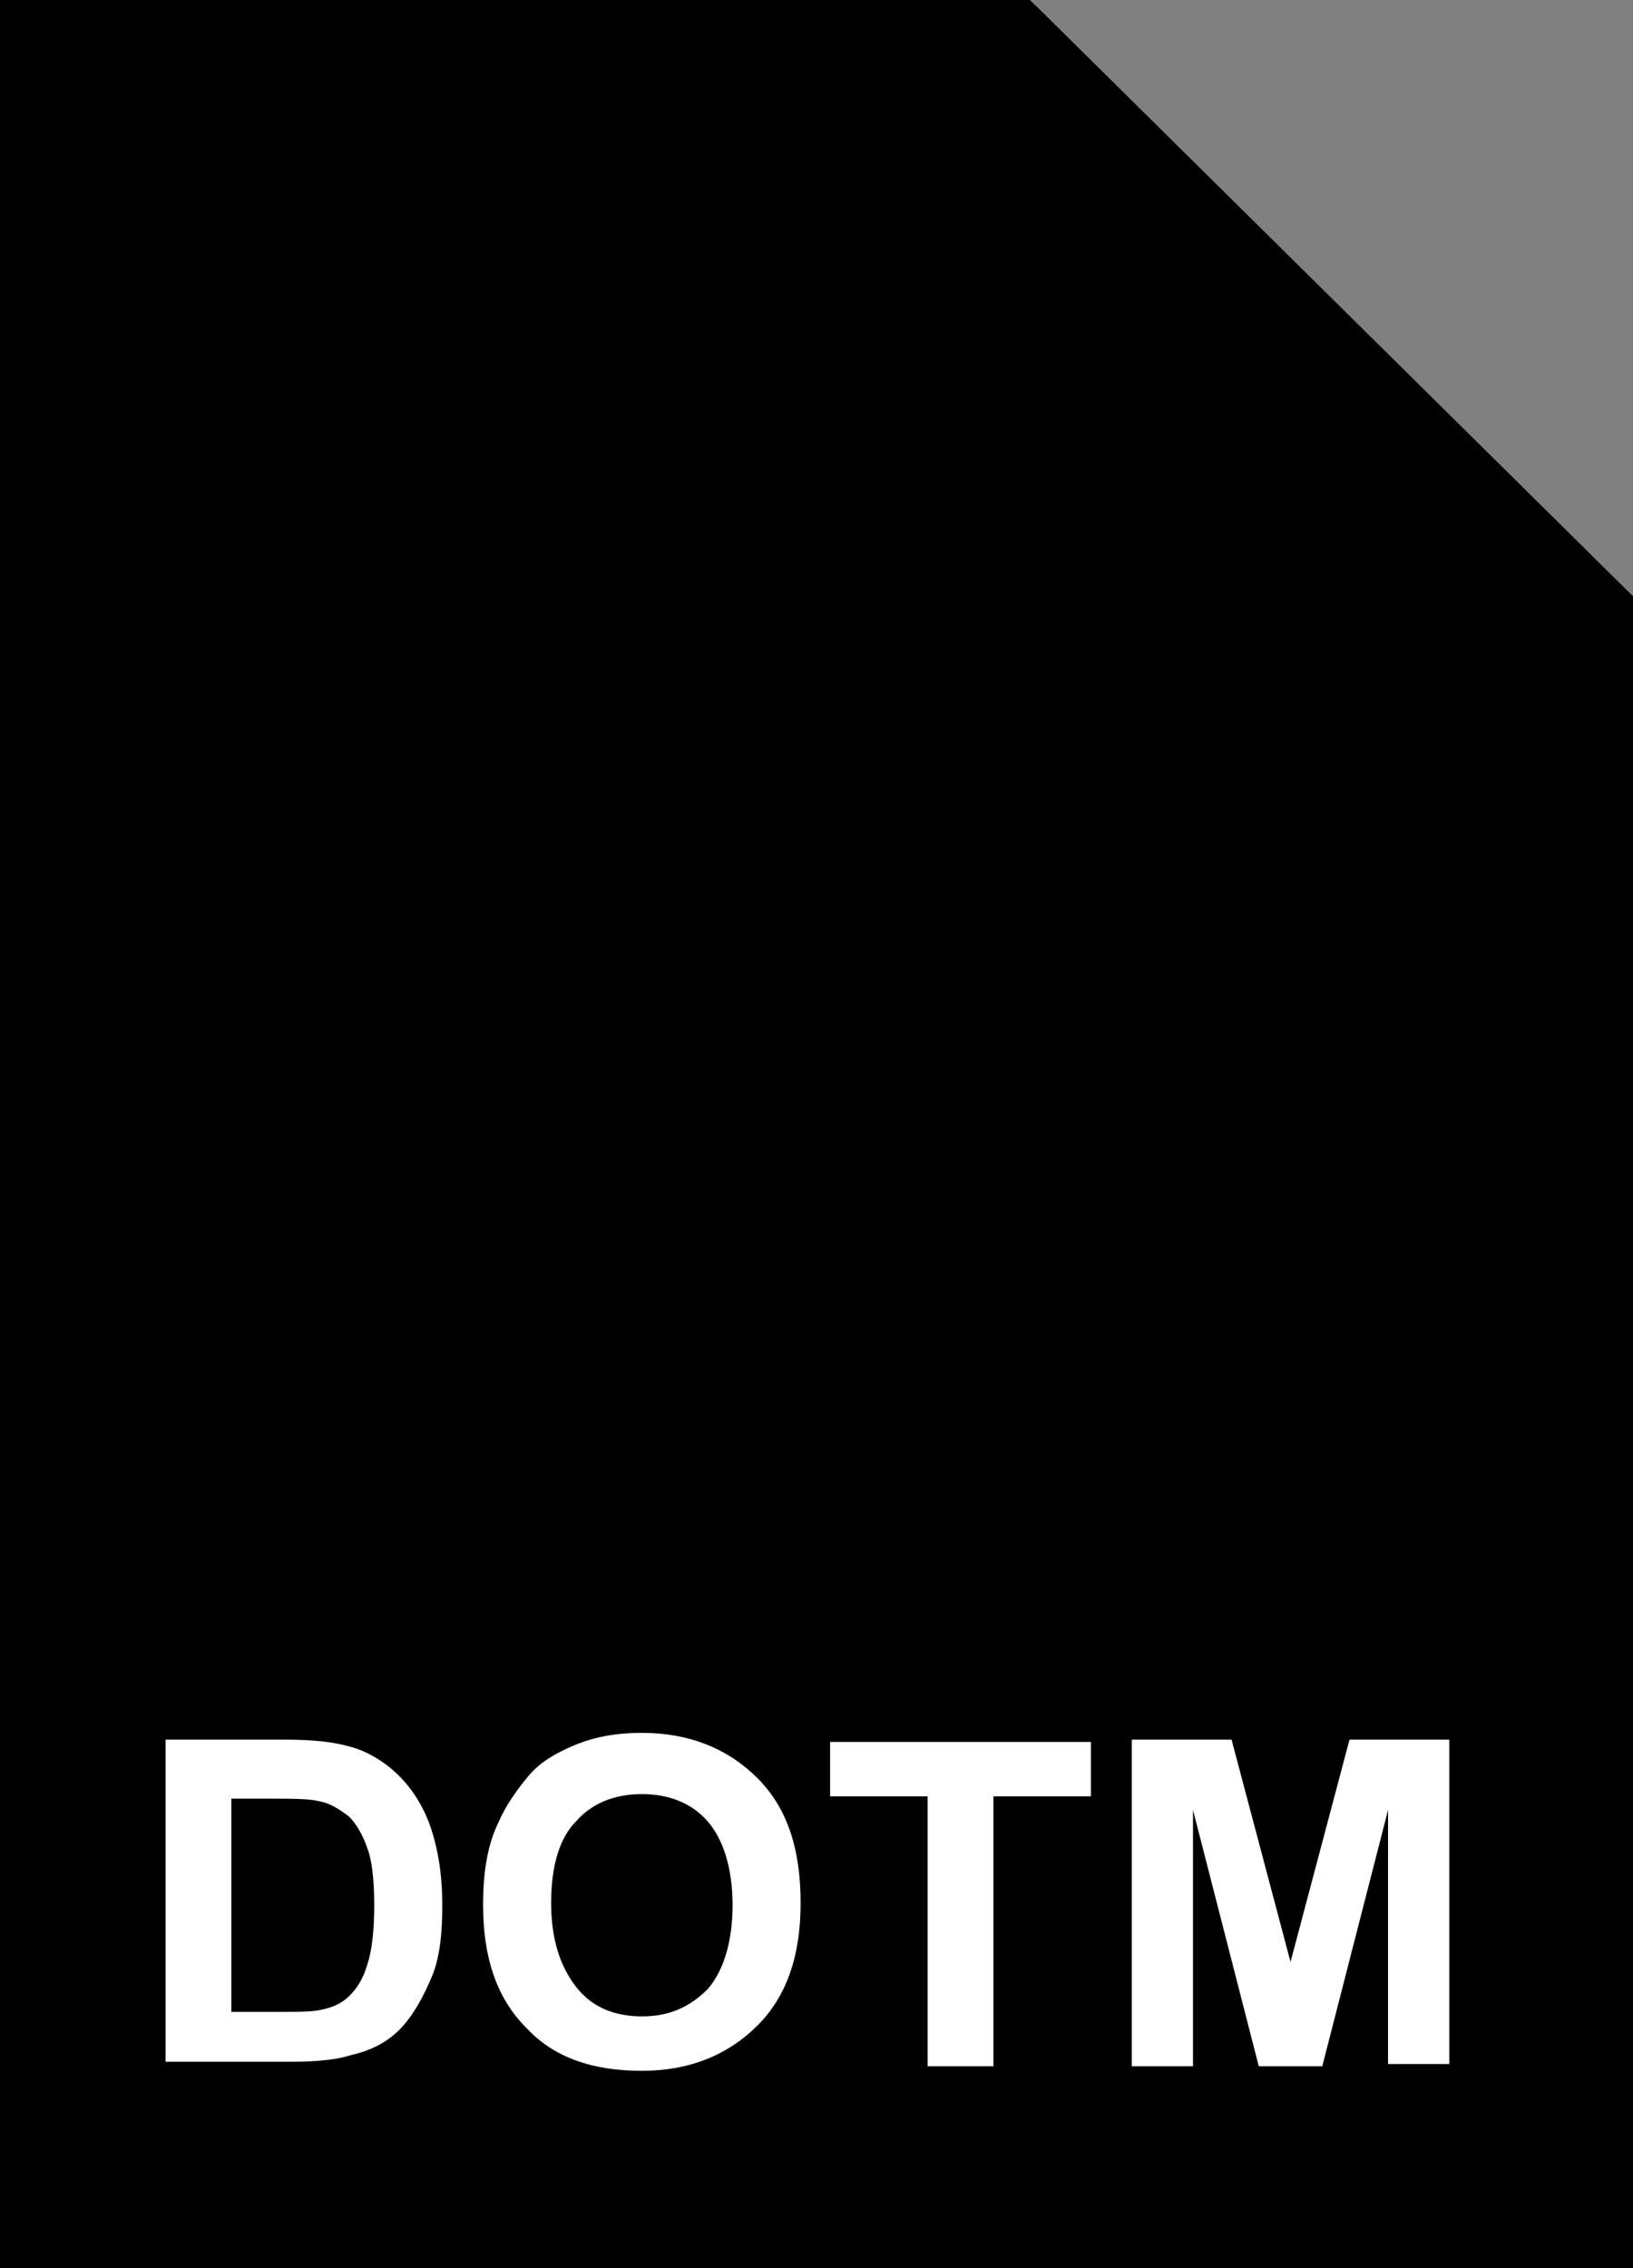 <svg xmlns="http://www.w3.org/2000/svg" viewBox="0 0 72 100"><rect x="0" y="0" width="72" height="100" fill="#808080" stroke="none"/><linearGradient gradientUnits="userSpaceOnUse" x1="36" y1="3.005" x2="36" y2="101" gradientTransform="matrix(1 0 0 -1 0 102)"><stop offset=".005" stop-color="#002d44"/><stop offset=".056" stop-color="#013852"/><stop offset=".16" stop-color="#0a4d6b"/><stop offset=".274" stop-color="#0f5e82"/><stop offset=".398" stop-color="#0f6d96"/><stop offset=".539" stop-color="#0d77a4"/><stop offset=".711" stop-color="#0a7eae"/><stop offset="1" stop-color="#0881b2"/></linearGradient><path d="M45 1l27 26.7V99H0V1h45z" fill="currentColor"/><path d="M45 1l27 26.7V99H0V1h45z" fill-opacity="0" stroke="currentColor" stroke-width="2"/><path d="M7.3 76.7h5.3c1.2 0 2.1.1 2.8.3.8.2 1.6.7 2.2 1.3.6.6 1.1 1.4 1.4 2.3.3.9.5 2 .5 3.4 0 1.2-.1 2.2-.4 3-.4 1-.9 1.9-1.5 2.5-.5.5-1.2.9-2.1 1.1-.6.2-1.5.3-2.6.3H7.3V76.7zm2.9 2.5v9.5h2.2c.8 0 1.4 0 1.8-.1.5-.1.9-.3 1.2-.6.3-.3.6-.7.8-1.4.2-.6.3-1.5.3-2.6s-.1-2-.3-2.5c-.2-.6-.5-1.1-.8-1.4-.4-.3-.8-.6-1.4-.7-.4-.1-1.2-.1-2.4-.1h-1.4zM21.3 84c0-1.5.2-2.7.7-3.7.3-.7.8-1.4 1.3-2s1.2-1 1.9-1.3c.9-.4 1.9-.6 3.1-.6 2.1 0 3.8.7 5.1 2s1.9 3.1 1.9 5.5c0 2.3-.6 4.1-1.9 5.4s-3 2-5.1 2c-2.2 0-3.9-.6-5.1-1.9-1.3-1.3-1.9-3.1-1.9-5.4zm3-.1c0 1.6.4 2.8 1.1 3.7s1.7 1.3 2.9 1.3 2.1-.4 2.9-1.2c.7-.8 1.1-2.1 1.1-3.7s-.4-2.9-1.1-3.7c-.7-.8-1.7-1.2-2.9-1.2s-2.2.4-2.9 1.2c-.7.7-1.1 1.9-1.1 3.6zm16.6 7.2V79.2h-4.3v-2.4h11.5v2.4h-4.3v11.9h-2.9zm9 0V76.7h4.4l2.6 9.8 2.6-9.8h4.4V91h-2.7V79.8l-2.9 11.3h-2.8l-2.9-11.3v11.3h-2.7z" fill="#fff"/><linearGradient gradientUnits="userSpaceOnUse" x1="18.121" y1="50.468" x2="55.041" y2="87.389" gradientTransform="matrix(1 0 0 -1 0 102)"><stop offset=".005" stop-color="#006186"/><stop offset=".116" stop-color="#005f83"/><stop offset=".239" stop-color="#005a7d"/><stop offset=".369" stop-color="#005373"/><stop offset=".502" stop-color="#004865"/><stop offset=".639" stop-color="#003953"/><stop offset=".779" stop-color="#00253c"/><stop offset=".918" stop-color="#00031d"/><stop offset="1"/></linearGradient><path d="M64.4 25.7c-.5 0-1 .2-1.4.3-.5.2-1 .4-1.4.6-.7.4-1.2.8-1.5 1.3-.3.5-.6 1.1-.8 1.7-.9 2.4-2.2 6-4 11.3-1.8 5.1-3.6 10.5-5.6 16H45l-8.7-24.4-7.9 24.4h-4.7c-2.6-7.5-4.6-13.3-6-17.2-1.4-4.1-2.5-7.4-3.5-10.2-.3-.8-.6-1.4-1-1.8-.4-.4-.9-.8-1.4-1.2-.4-.3-.9-.5-1.3-.6-.5-.1-1-.2-1.6-.3v-1.8h17.6v1.8c-1 .1-1.8.2-2.3.4-.5.1-.9.2-1.2.4-.3.1-.5.3-.5.4-.1.1-.1.3-.1.4 0 .2 0 .4.1.6.1.2.1.4.2.7.4 1.2 1.1 3.5 2.3 6.8 1.1 3.4 2.5 7.5 4.2 12.5L36.7 24h4.9l8.7 24.5c1.3-4 2.3-7.2 3.1-9.7.8-2.5 1.4-4.7 1.9-6.4.3-1.1.6-2 .7-2.8.2-.7.3-1.4.3-1.9 0-.3-.2-.6-.5-.8-.3-.2-.7-.4-1.2-.6-.4-.1-1-.3-1.7-.3-.7-.1-1.3-.2-1.8-.2v-2h13.3v1.9z" fill="currentColor"/><linearGradient gradientUnits="userSpaceOnUse" x1="45.069" y1="74.205" x2="58.569" y2="87.705" gradientTransform="matrix(1 0 0 -1 0 102)"><stop offset=".005" stop-color="#dff1fa"/><stop offset=".3" stop-color="#dceef7"/><stop offset=".443" stop-color="#d3e4ef"/><stop offset=".553" stop-color="#c4d6e3"/><stop offset=".647" stop-color="#b1c5d5"/><stop offset=".73" stop-color="#9ab0c5"/><stop offset=".805" stop-color="#819ab3"/><stop offset=".875" stop-color="#64829f"/><stop offset=".938" stop-color="#426c8c"/><stop offset=".998" stop-color="#06577a"/><stop offset="1" stop-color="#015679"/></linearGradient><path d="M45 1l27 26.7H45V1z" fill="currentColor"/><path d="M45 1l27 26.7H45V1z" fill-opacity="0" stroke="currentColor" stroke-width="2" stroke-linejoin="bevel"/></svg>